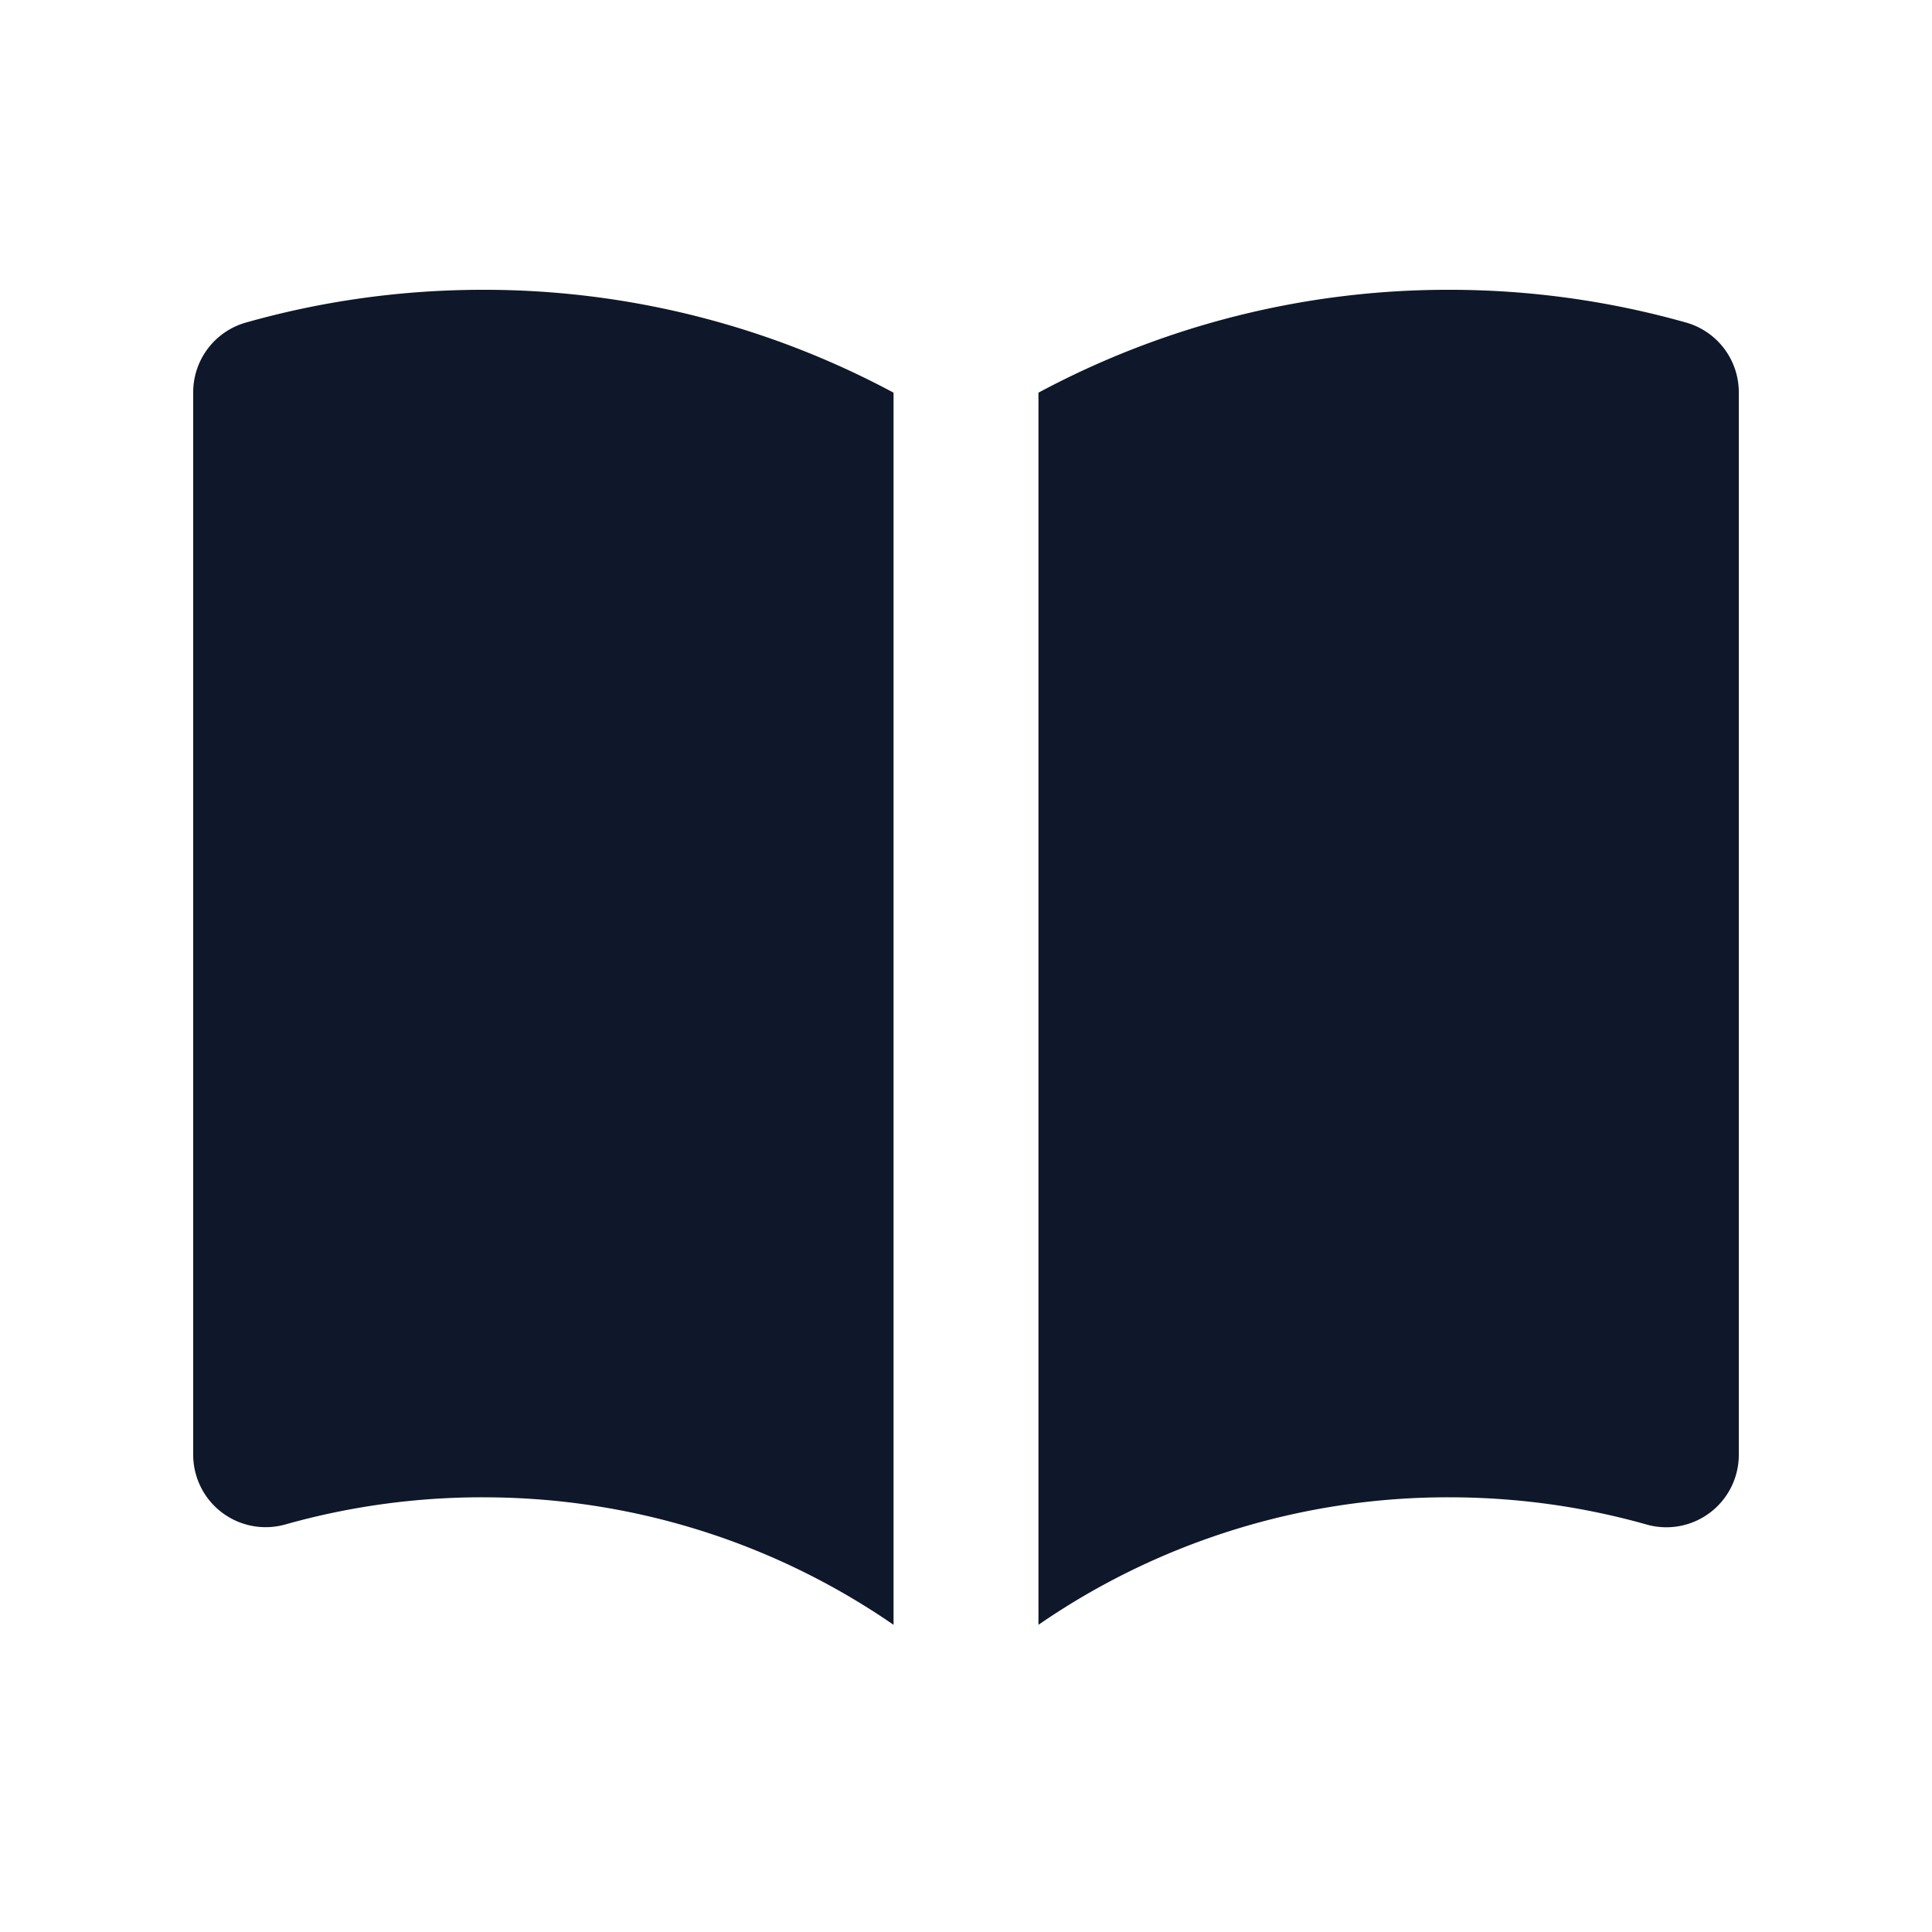 <svg width="20" height="20" fill="none" xmlns="http://www.w3.org/2000/svg"><path d="M10.75 16.82A7.462 7.462 0 0 1 15 15.5c.71 0 1.396.098 2.046.282A.75.75 0 0 0 18 15.06v-11a.75.75 0 0 0-.546-.721A9.006 9.006 0 0 0 15 3a8.963 8.963 0 0 0-4.25 1.065V16.82ZM9.25 4.065A8.963 8.963 0 0 0 5 3c-.85 0-1.673.118-2.454.339A.75.75 0 0 0 2 4.06v11a.75.75 0 0 0 .954.721A7.506 7.506 0 0 1 5 15.5c1.579 0 3.042.487 4.25 1.32V4.065Z" fill="#0F172A"/></svg>